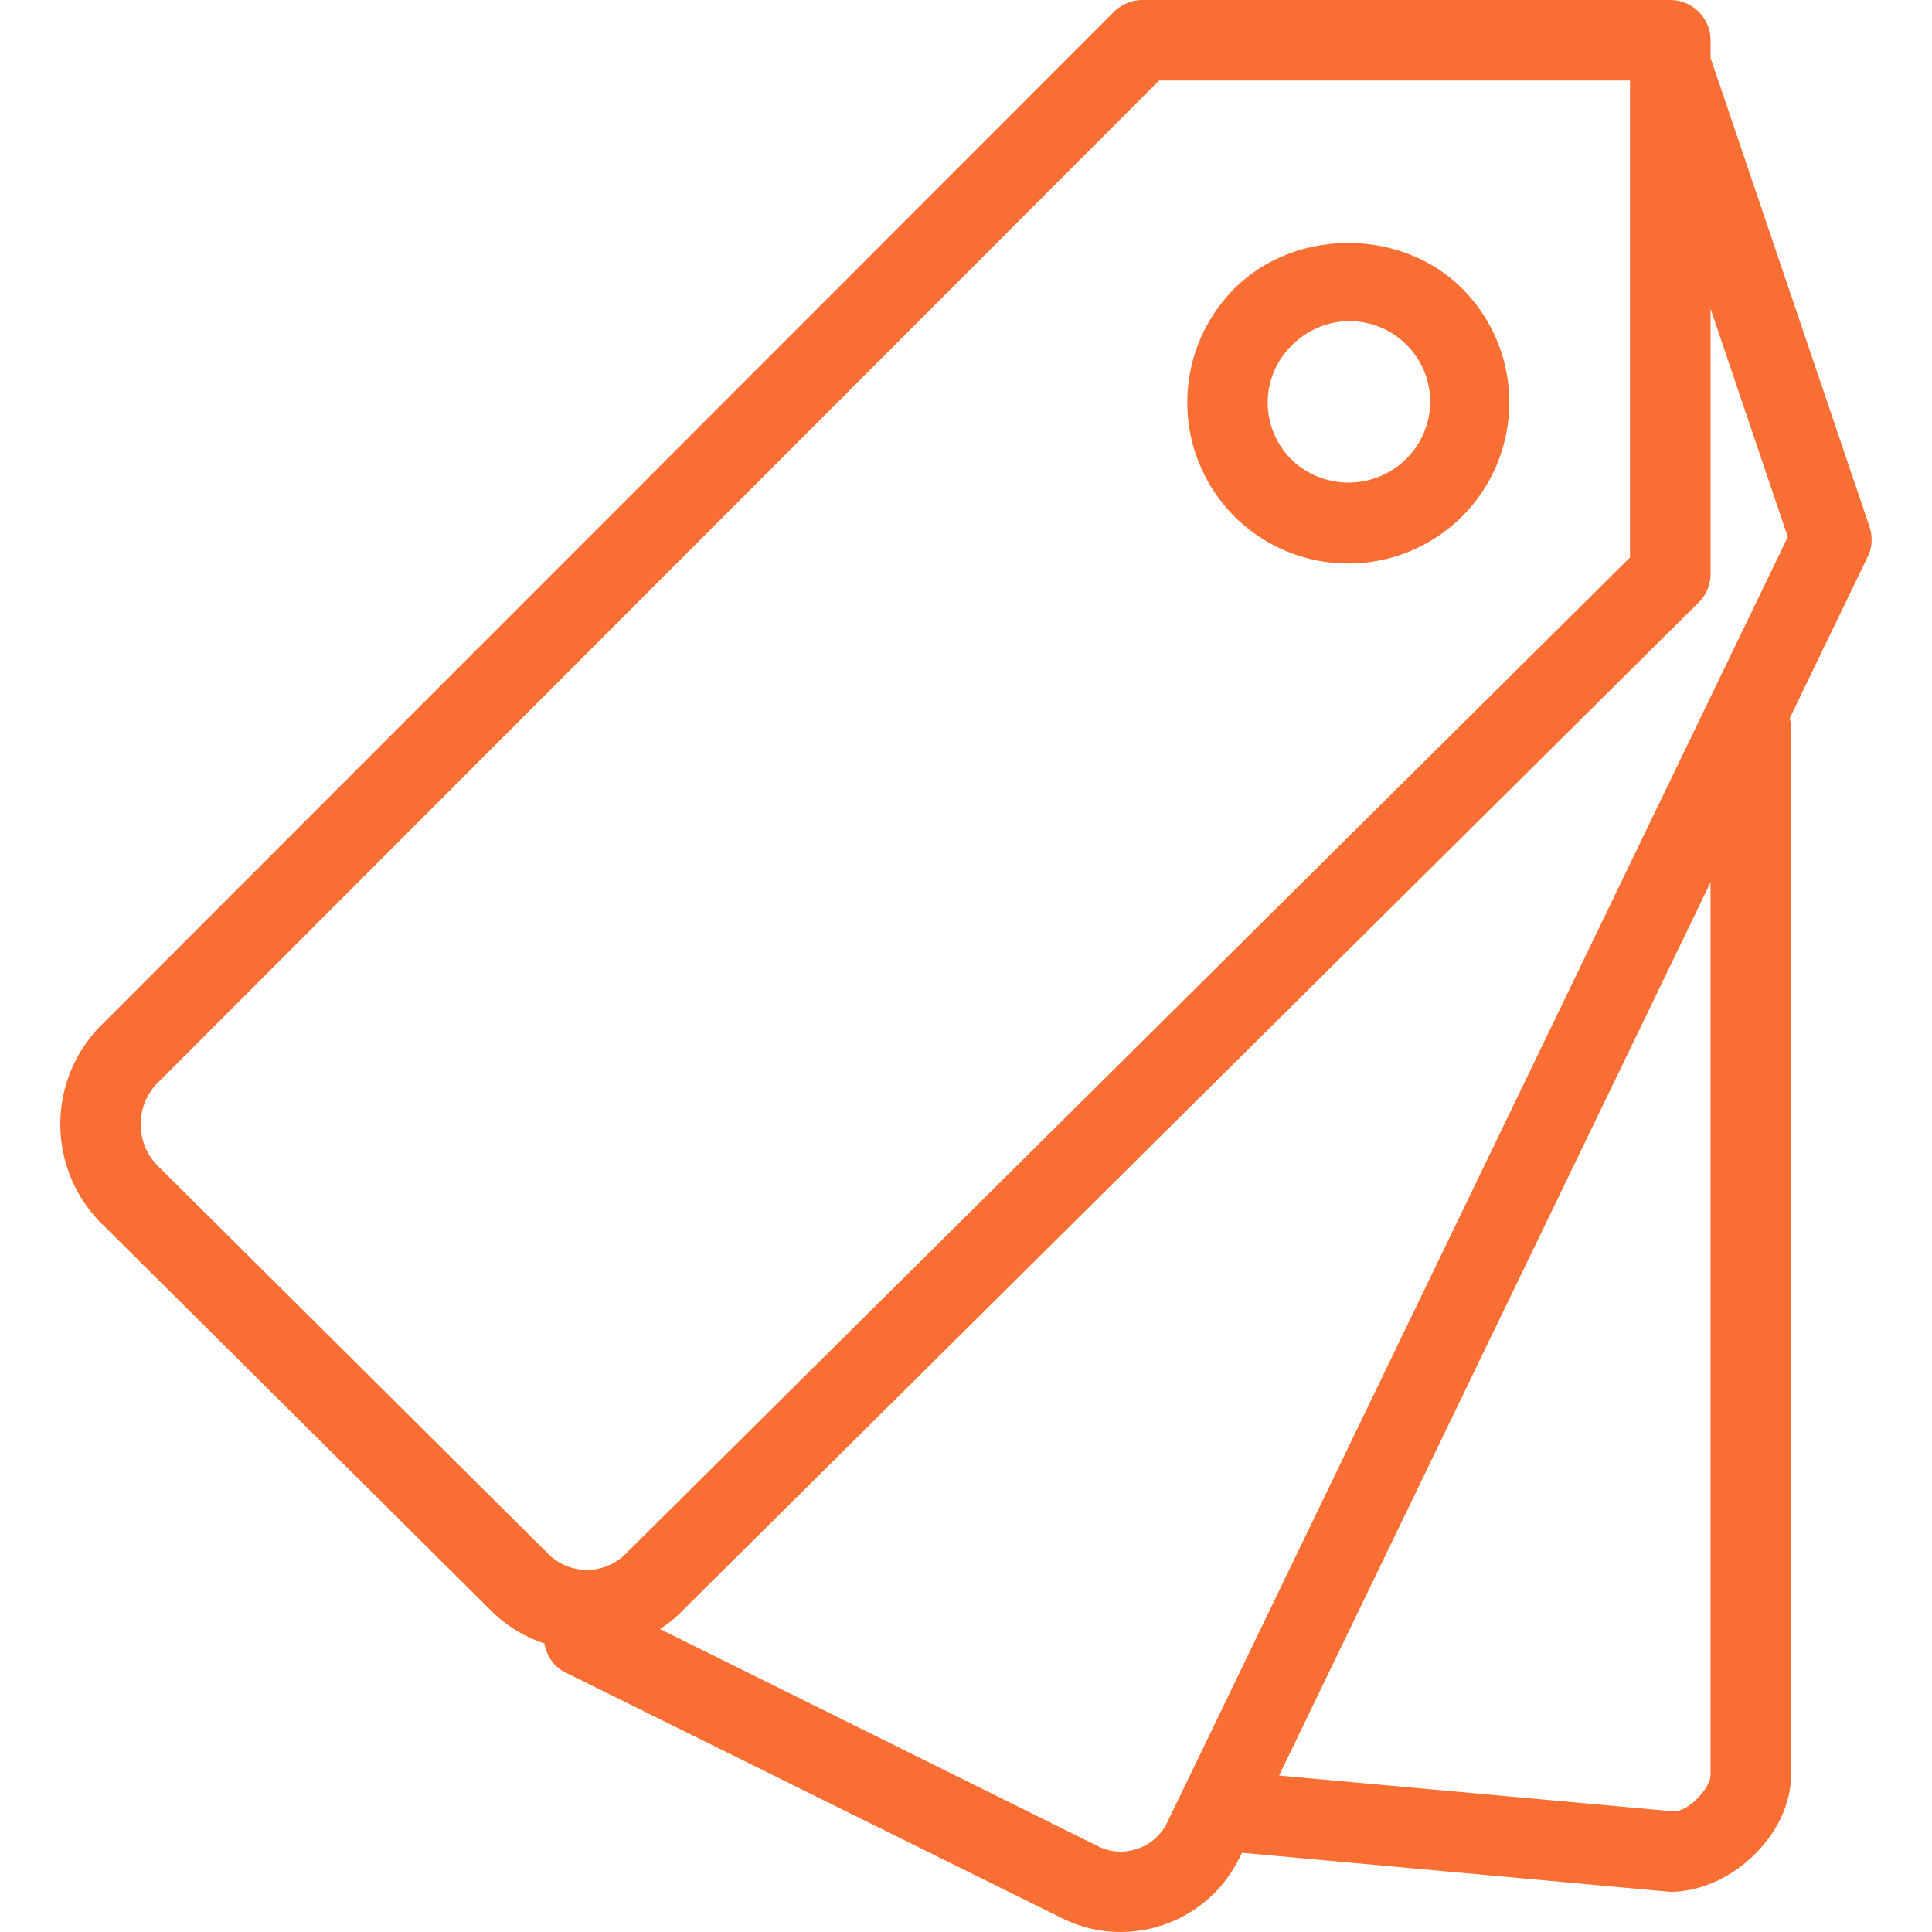 <svg width="48" height="48" fill="none" xmlns="http://www.w3.org/2000/svg"><path d="M30.668 7.17a4.008 4.008 0 000 5.66c.75.75 1.77 1.17 2.83 1.17a4 4 0 004-4c0-1.06-.42-2.08-1.17-2.83-1.51-1.51-4.15-1.51-5.66 0zm4.3 4.2l-.05.05c-.79.76-2.04.76-2.83 0-.79-.79-.79-2.05 0-2.83.77-.79 2.03-.82 2.83-.05.8.77.82 2.03.05 2.83z" fill="#F96E32"/><path d="M46.449 13.09l-3.95-11.65V1c0-.55-.45-1-1-1h-13.11c-.27 0-.52.11-.71.29L2.466 25.521a3.485 3.485 0 000 4.82l9.76 9.7c.37.36.81.63 1.3.79.05.31.24.58.52.72l12.351 6.111c1.62.8 3.59.13 4.39-1.49.01-.01.01-.02.02-.04l.05-.1 10.64.97c1.51 0 3-1.43 3-2.9V18.001a4.842 4.842 0 01-.03-.16l1.931-4c.12-.23.13-.51.05-.75zM13.638 38.623l-9.76-9.7c-.51-.56-.51-1.42 0-1.98L28.797 2h11.7v11.85l-24.97 24.772a1.359 1.359 0 01-1.89 0zm28.86 5.48c0 .31-.53.9-.91.9l-9.81-.89 10.72-22.191v22.181zm-13.49 1.16c-.15.32-.42.56-.75.67-.32.11-.67.09-.97-.06l-10.89-5.4c.2-.13.38-.27.54-.44l25.26-25.061a1 1 0 00.3-.71V7.67l1.92 5.67-15.41 31.921z" fill="#F96E32"/></svg>